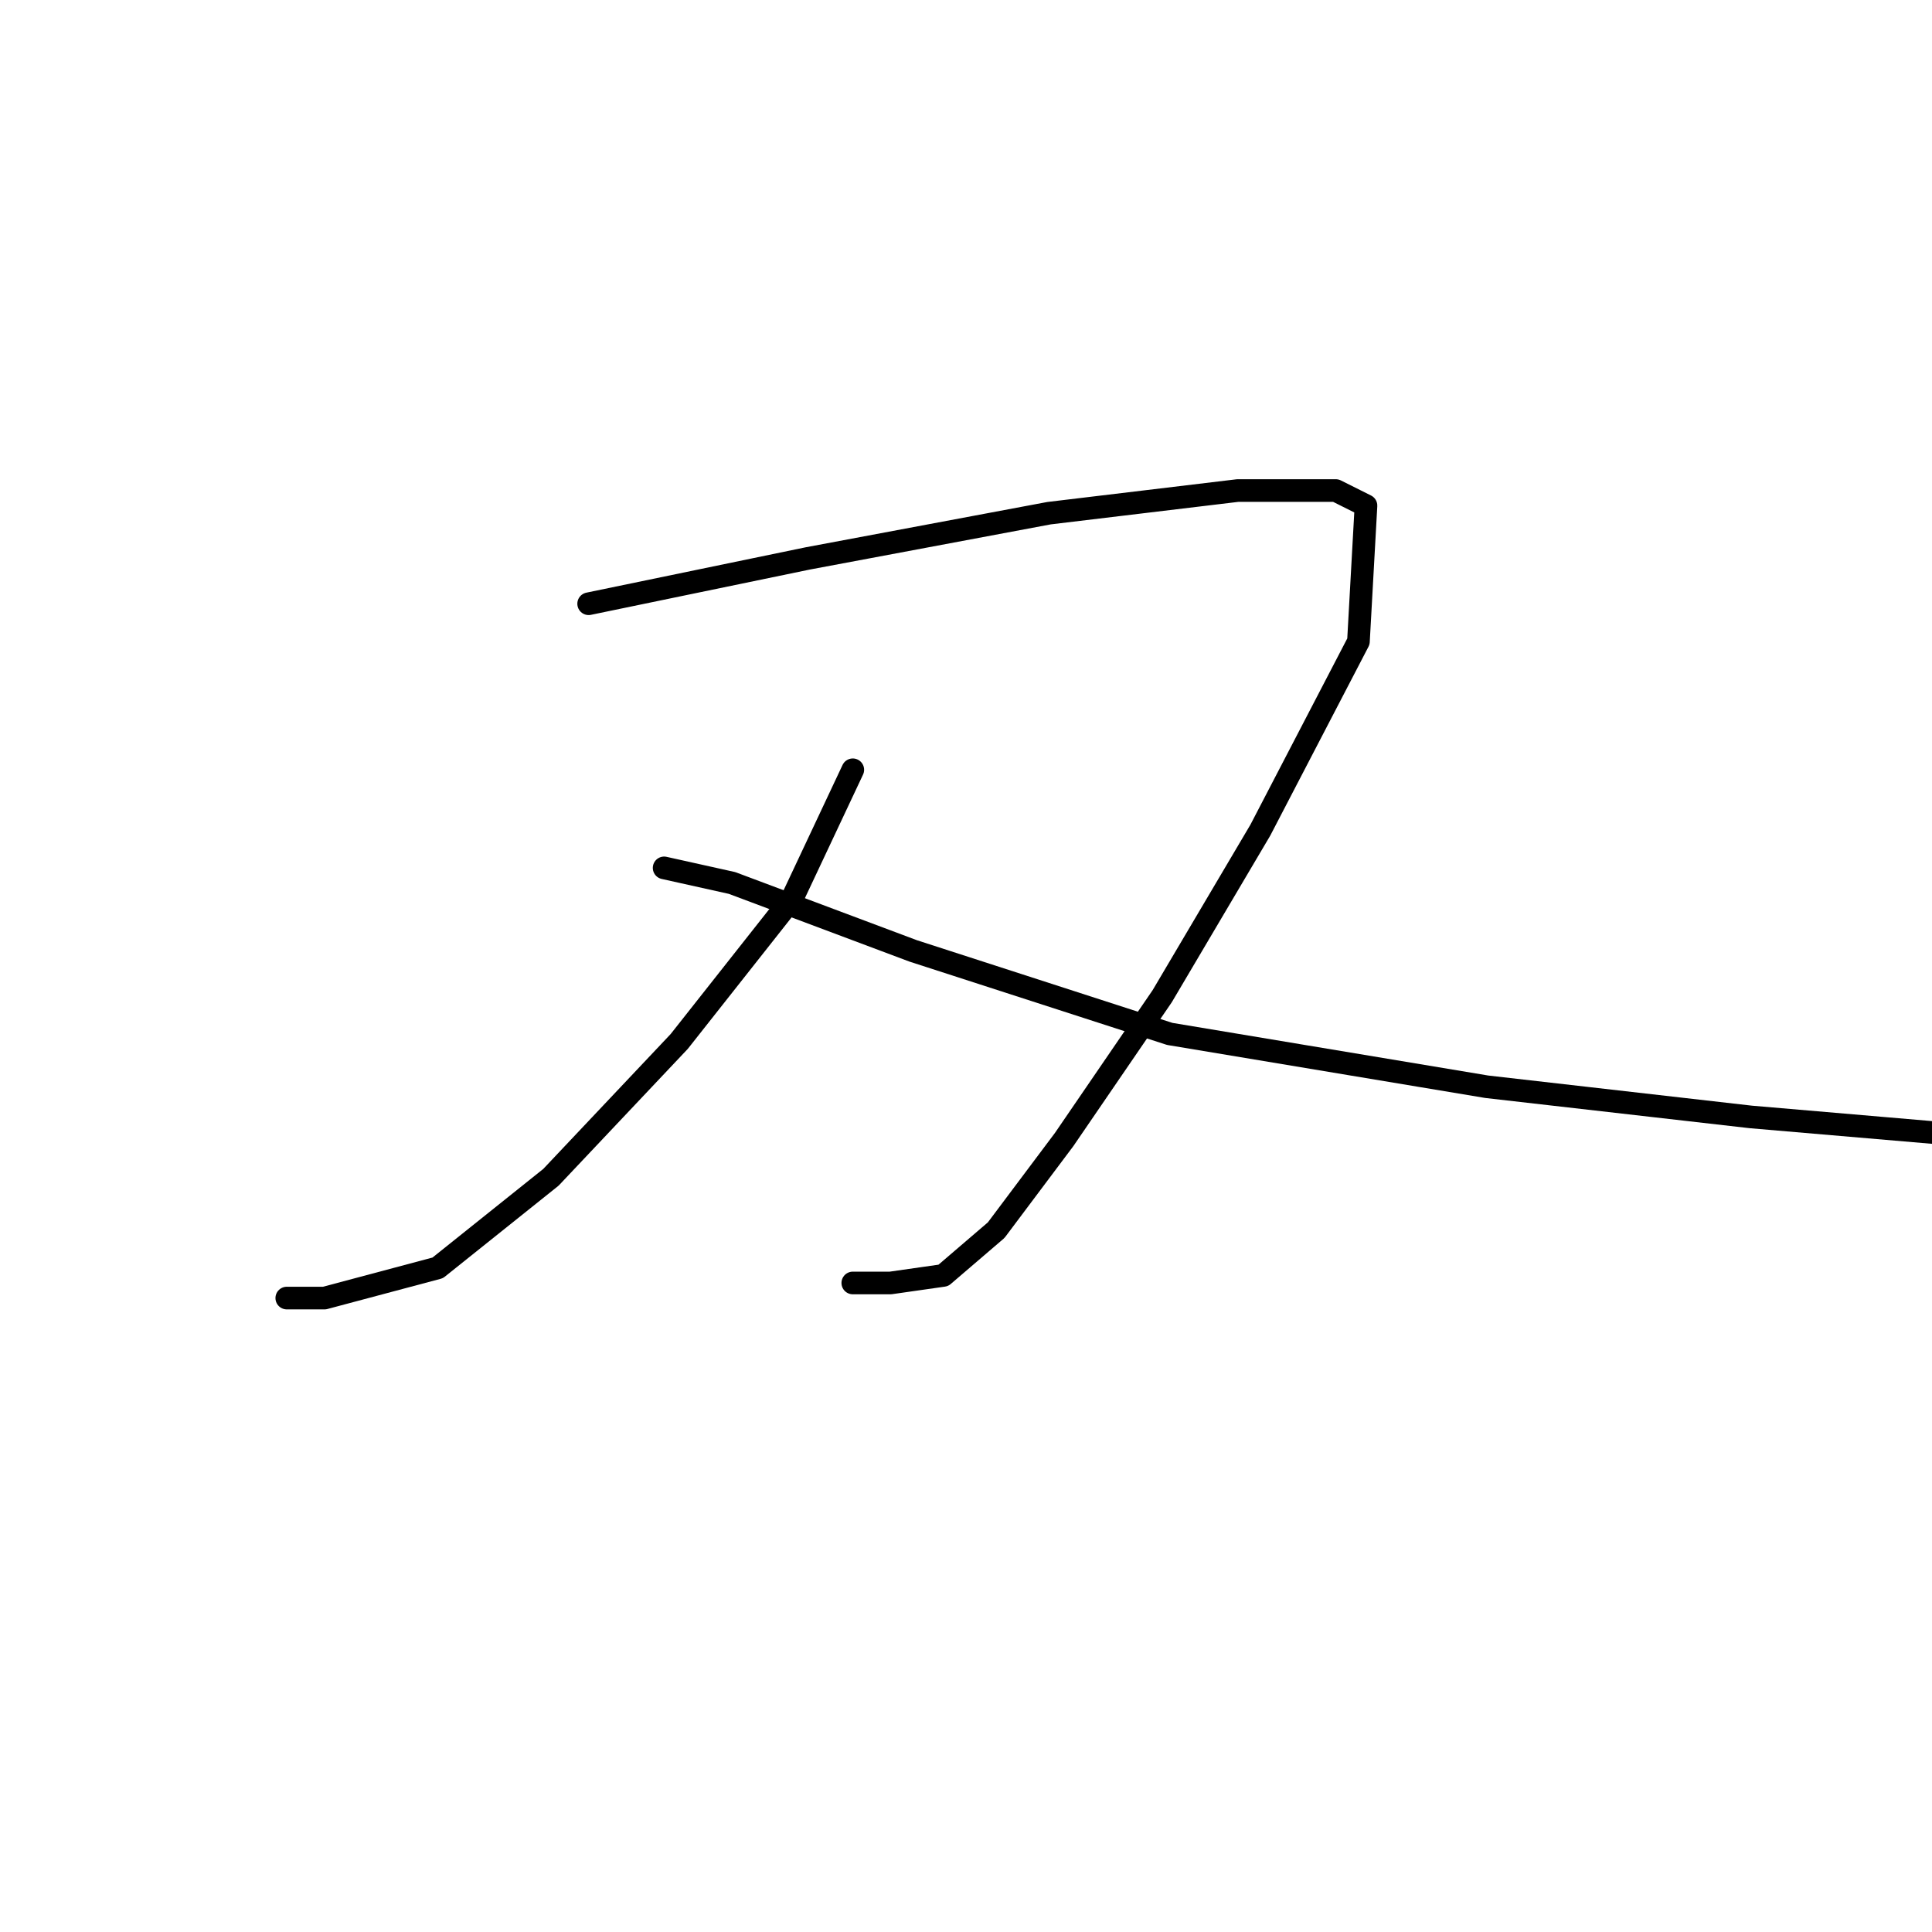 <?xml version="1.0" standalone="no"?>
    <svg width="256" height="256" xmlns="http://www.w3.org/2000/svg" version="1.1">
    <polyline stroke="black" stroke-width="3" stroke-linecap="round" fill="transparent" stroke-linejoin="round" points="78 80 107 74 139 68 164 65 177 65 181 67 180 85 167 110 154 132 141 151 132 163 125 169 118 170 113 170 113 170 " />
        <polyline stroke="black" stroke-width="3" stroke-linecap="round" fill="transparent" stroke-linejoin="round" points="113 102 105 119 90 138 73 156 58 168 43 172 38 172 38 172 " />
        <polyline stroke="black" stroke-width="3" stroke-linecap="round" fill="transparent" stroke-linejoin="round" points="88 115 97 117 121 126 155 137 197 144 232 148 267 151 267 151 " />
        </svg>